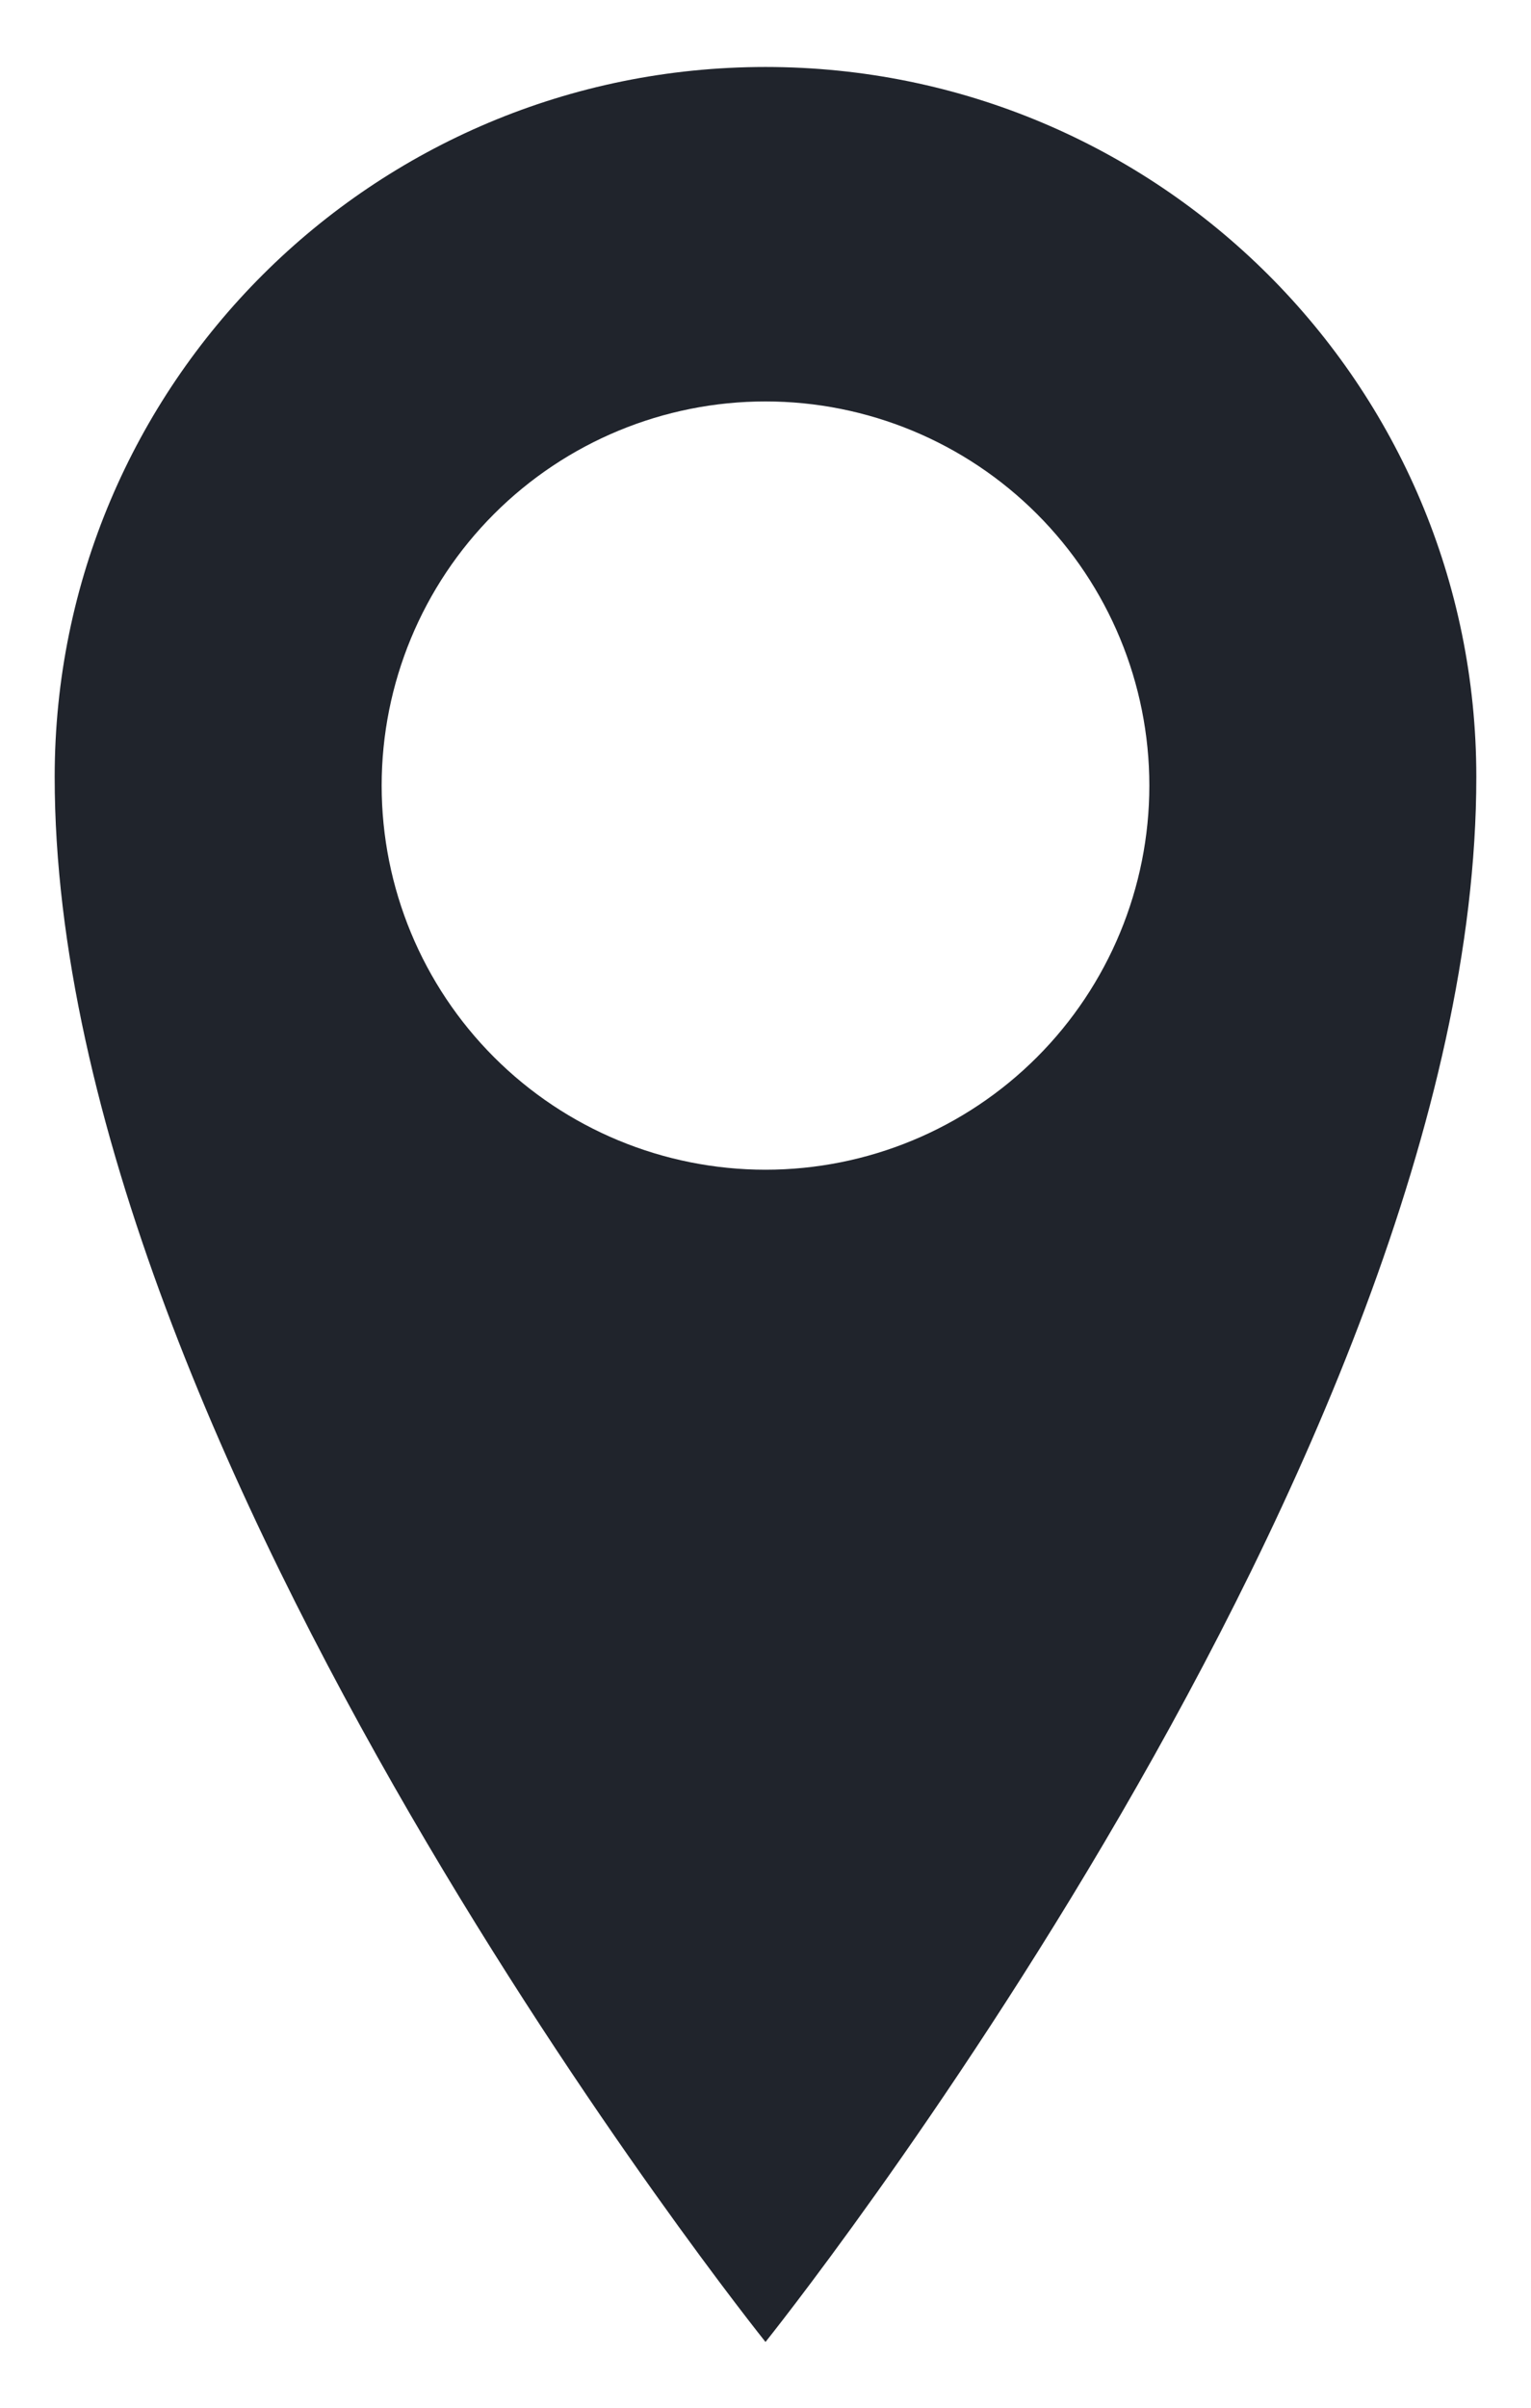 <svg width="14" height="22" viewBox="0 0 14 22" fill="none" xmlns="http://www.w3.org/2000/svg">
<path d="M7 0.612C3.409 0.612 0.5 3.51 0.5 7.099C0.5 13.305 7 21.399 7 21.399C7 21.399 13.5 13.304 13.5 7.099C13.5 3.511 10.591 0.612 7 0.612ZM7 10.688C6.069 10.688 5.176 10.318 4.518 9.66C3.86 9.002 3.49 8.109 3.49 7.178C3.49 6.247 3.86 5.354 4.518 4.696C5.176 4.038 6.069 3.668 7 3.668C7.931 3.668 8.824 4.038 9.482 4.696C10.14 5.354 10.51 6.247 10.51 7.178C10.51 8.109 10.14 9.002 9.482 9.66C8.824 10.318 7.931 10.688 7 10.688Z" fill="#20242C"/>
</svg>

